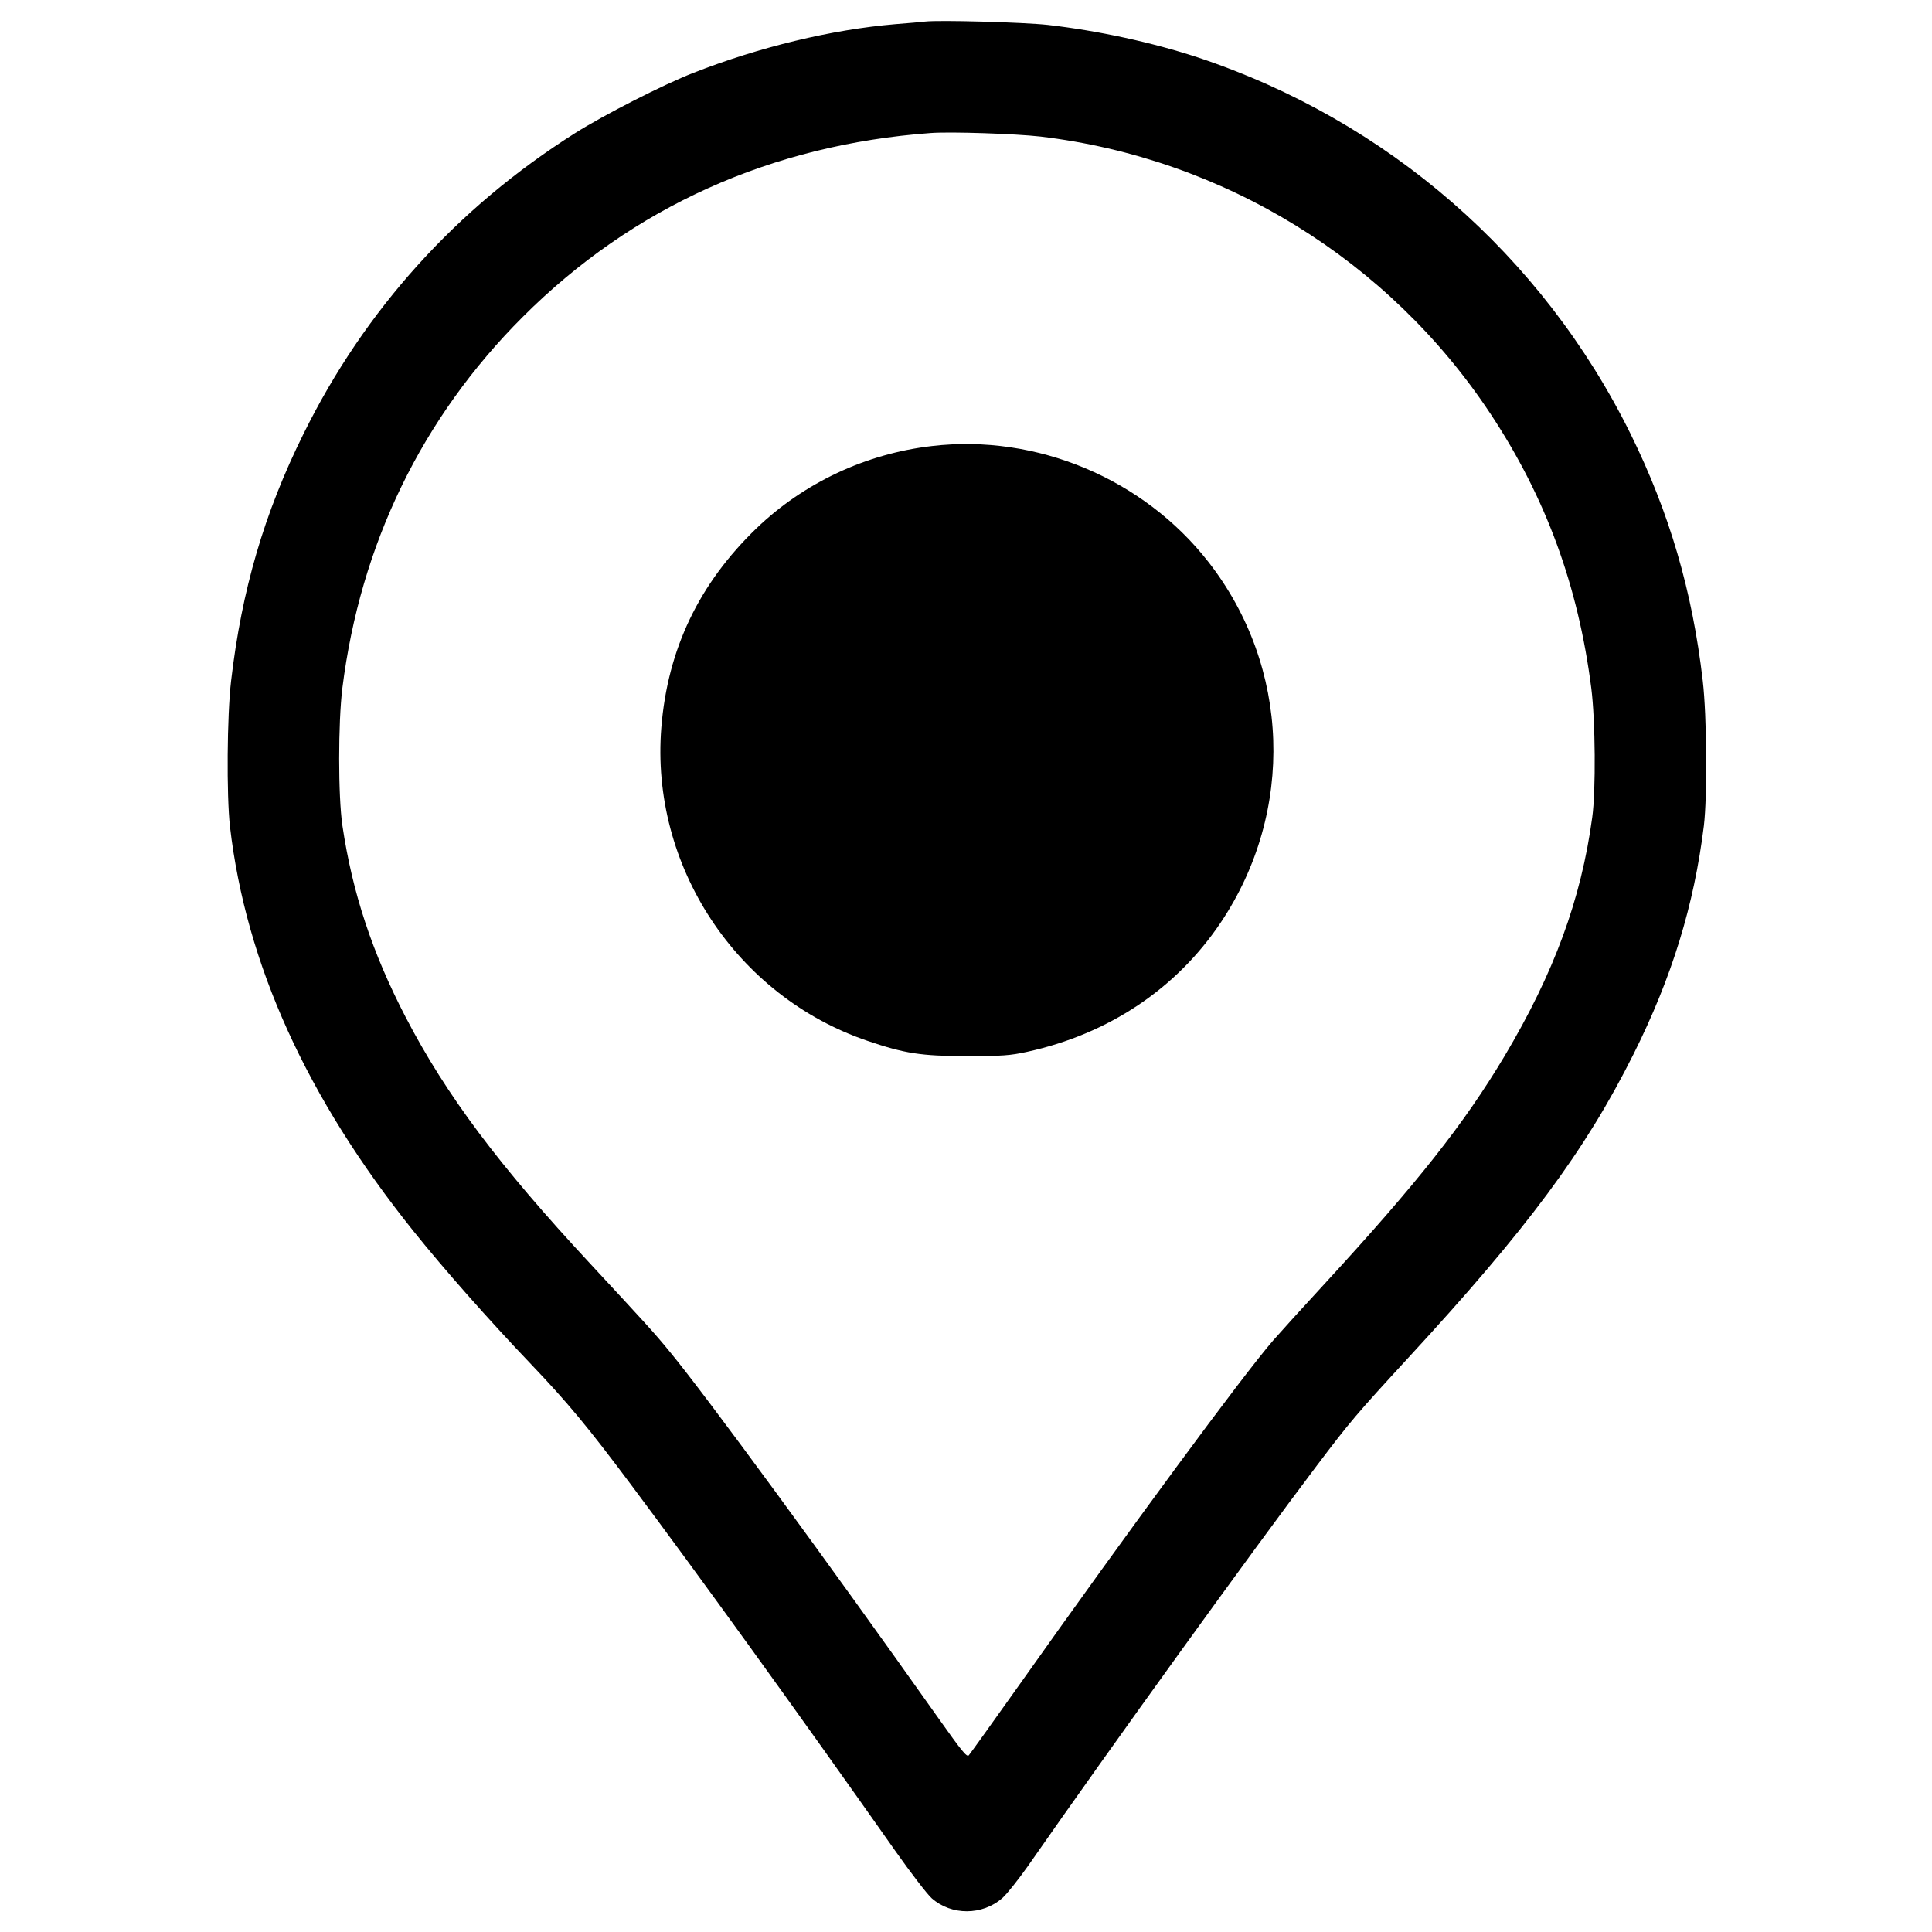 <svg version="1" xmlns="http://www.w3.org/2000/svg" width="1386.667" height="1386.667" viewBox="0 0 1040 1040"><path d="M498 11.6c-1.9.2-9.1.9-16 1.4-34.3 2.9-73.2 12.3-108.7 26.2-16.4 6.4-48.1 22.6-63.8 32.5-63.7 40.3-113.1 95-146.1 161.8-21.2 42.7-33.3 84.2-39 133-2.2 18.7-2.5 61.6-.6 78.5 8.6 73.9 41.3 146 98.6 217.5 16.6 20.7 40.4 47.7 63.6 72 19.8 20.8 30.6 33.8 53.9 65 36.2 48.4 89.3 121.9 142 196.8 8.4 11.9 17.3 23.5 19.7 25.6 10.6 9.3 27.2 9.3 38-.2 2.4-2.1 8.5-9.8 13.6-17 44.7-64.2 121.4-170.5 155.6-215.7 18-23.8 21.4-27.8 49.2-58 64.1-69.5 95.3-111.5 121.3-163.5 20.7-41.4 32.6-80.1 37.9-123 1.9-16.1 1.6-59.1-.6-78-5.6-48.4-18-90.6-38.9-133-47.5-96.1-131-168.7-232.9-202.6-24.7-8.1-53.7-14.4-80.8-17.5-12.7-1.4-58.4-2.7-66-1.8zm62 61.9C658.7 85.2 747.7 140 802.5 223c29.7 45 47.1 92.5 54.1 147.5 2.2 17.2 2.5 55.3.5 69.5-6 44.3-20.6 83.8-47.2 128.5-21.8 36.5-47 68.4-96.8 122.5-11.9 12.9-24.3 26.6-27.7 30.5-16.4 18.9-76.9 101-137.8 187-13.7 19.3-25.4 35.6-26.1 36.4-1.1 1.1-3.8-2.3-16-19.5-61.3-86.6-125.4-174-144.5-197.2-8.9-10.9-13.1-15.4-43.6-48.3-48.8-52.5-77.1-90.2-99-132.3-18-34.7-28.7-66.9-34.1-103.3-2.3-15.9-2.3-55.3 0-73.9 9.7-77.4 42.8-145.6 97.2-199.9 59-59 133.7-92.6 219.5-98.9 10.8-.8 45.7.4 59 1.9z"/><path d="M501.7 240.1c-35.6 4.1-69 19.8-94.5 44.3-30.9 29.8-47.8 65-51.2 107.2-6 74.4 40.3 144.7 111 168.7 20 6.8 28.8 8.2 53.5 8.2 19.1 0 23.3-.3 32.4-2.3 43.9-9.6 80.4-34 104.3-69.7 40-59.8 37.4-137.5-6.7-194-34.9-44.8-92.5-69-148.8-62.4z"/></svg>